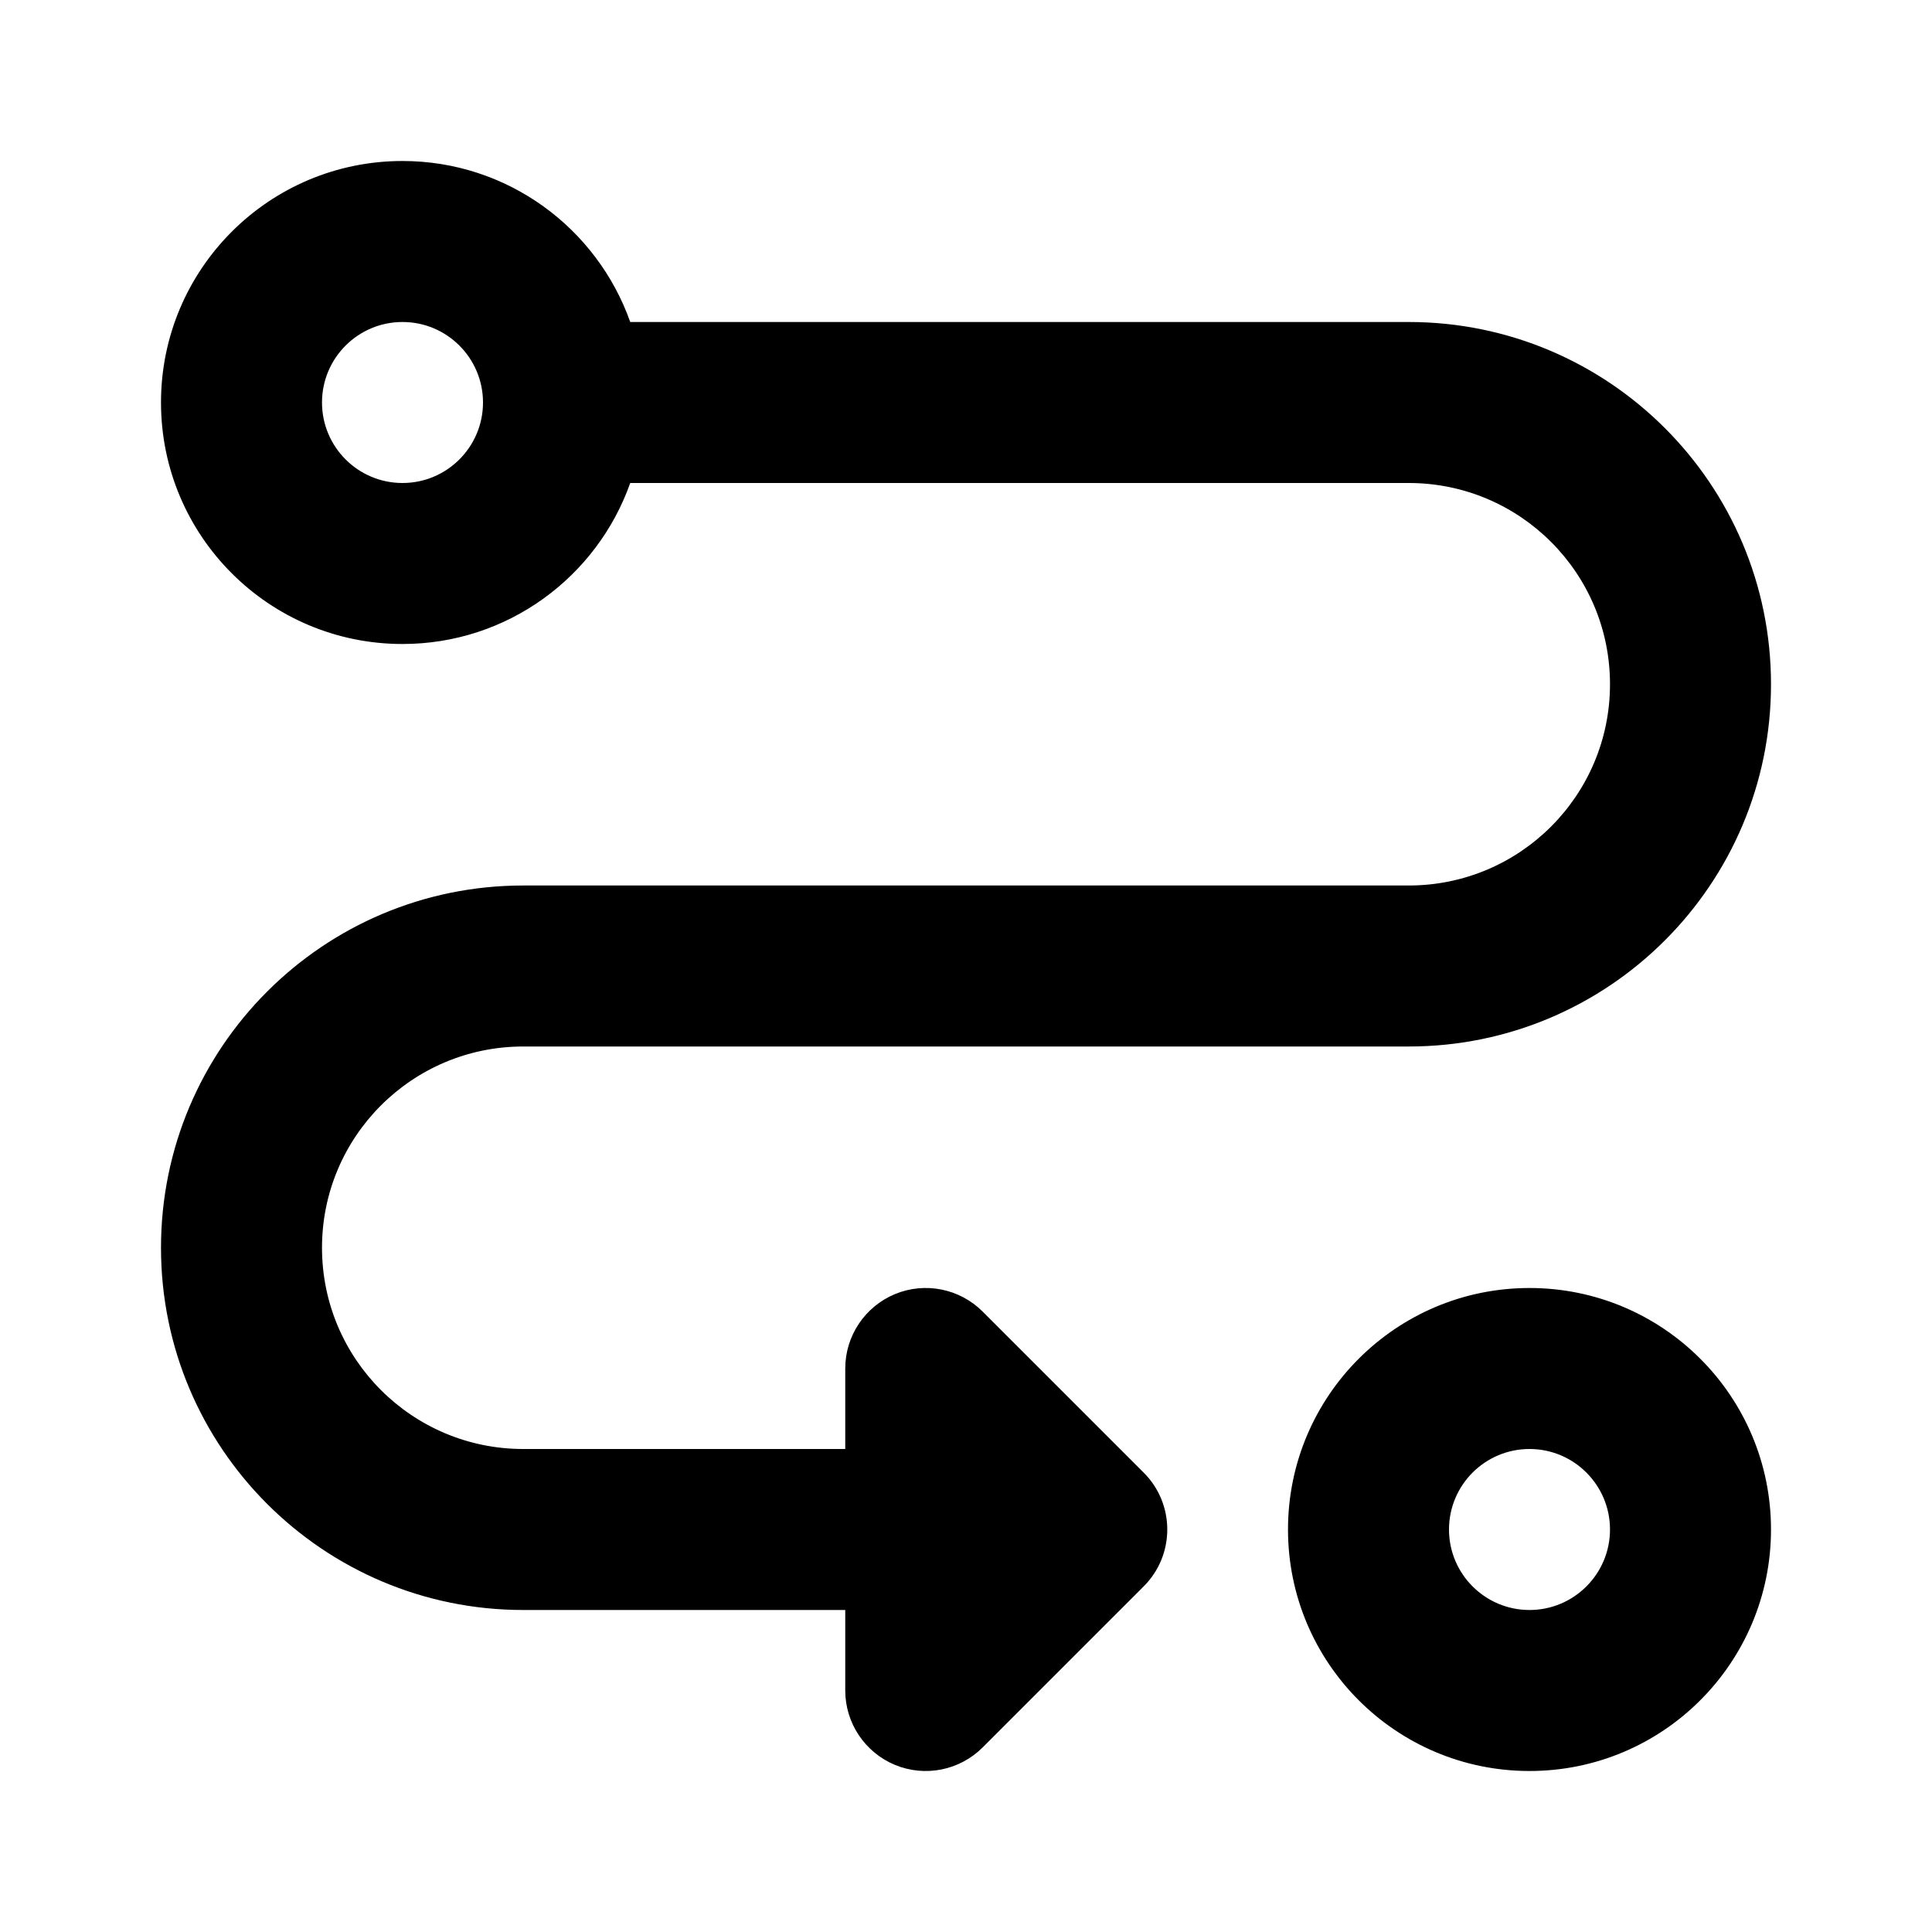 <svg width="1em" height="1em" viewBox="0 0 24 24" fill="none" xmlns="http://www.w3.org/2000/svg">
<path fill-rule="evenodd" clip-rule="evenodd" d="M5 4C4.448 4 4 4.448 4 5C4 5.552 4.448 6 5 6C5.552 6 6 5.552 6 5C6 4.448 5.552 4 5 4ZM7.829 4C7.417 2.835 6.306 2 5 2C3.343 2 2 3.343 2 5C2 6.657 3.343 8 5 8C6.306 8 7.417 7.165 7.829 6H17.5C18.881 6 20 7.119 20 8.5C20 9.881 18.881 11 17.5 11H6.5C4.015 11 2 13.015 2 15.5C2 17.985 4.015 20 6.5 20H10.5V21C10.5 21.404 10.744 21.769 11.117 21.924C11.491 22.079 11.921 21.993 12.207 21.707L14.207 19.707C14.598 19.317 14.598 18.683 14.207 18.293L12.207 16.293C11.921 16.007 11.491 15.921 11.117 16.076C10.744 16.231 10.5 16.596 10.5 17V18H6.5C5.119 18 4 16.881 4 15.5C4 14.119 5.119 13 6.5 13H17.5C19.985 13 22 10.985 22 8.5C22 6.015 19.985 4 17.5 4H7.829ZM19 18C18.448 18 18 18.448 18 19C18 19.552 18.448 20 19 20C19.552 20 20 19.552 20 19C20 18.448 19.552 18 19 18ZM16 19C16 17.343 17.343 16 19 16C20.657 16 22 17.343 22 19C22 20.657 20.657 22 19 22C17.343 22 16 20.657 16 19Z" fill="currentColor"/>
</svg>
